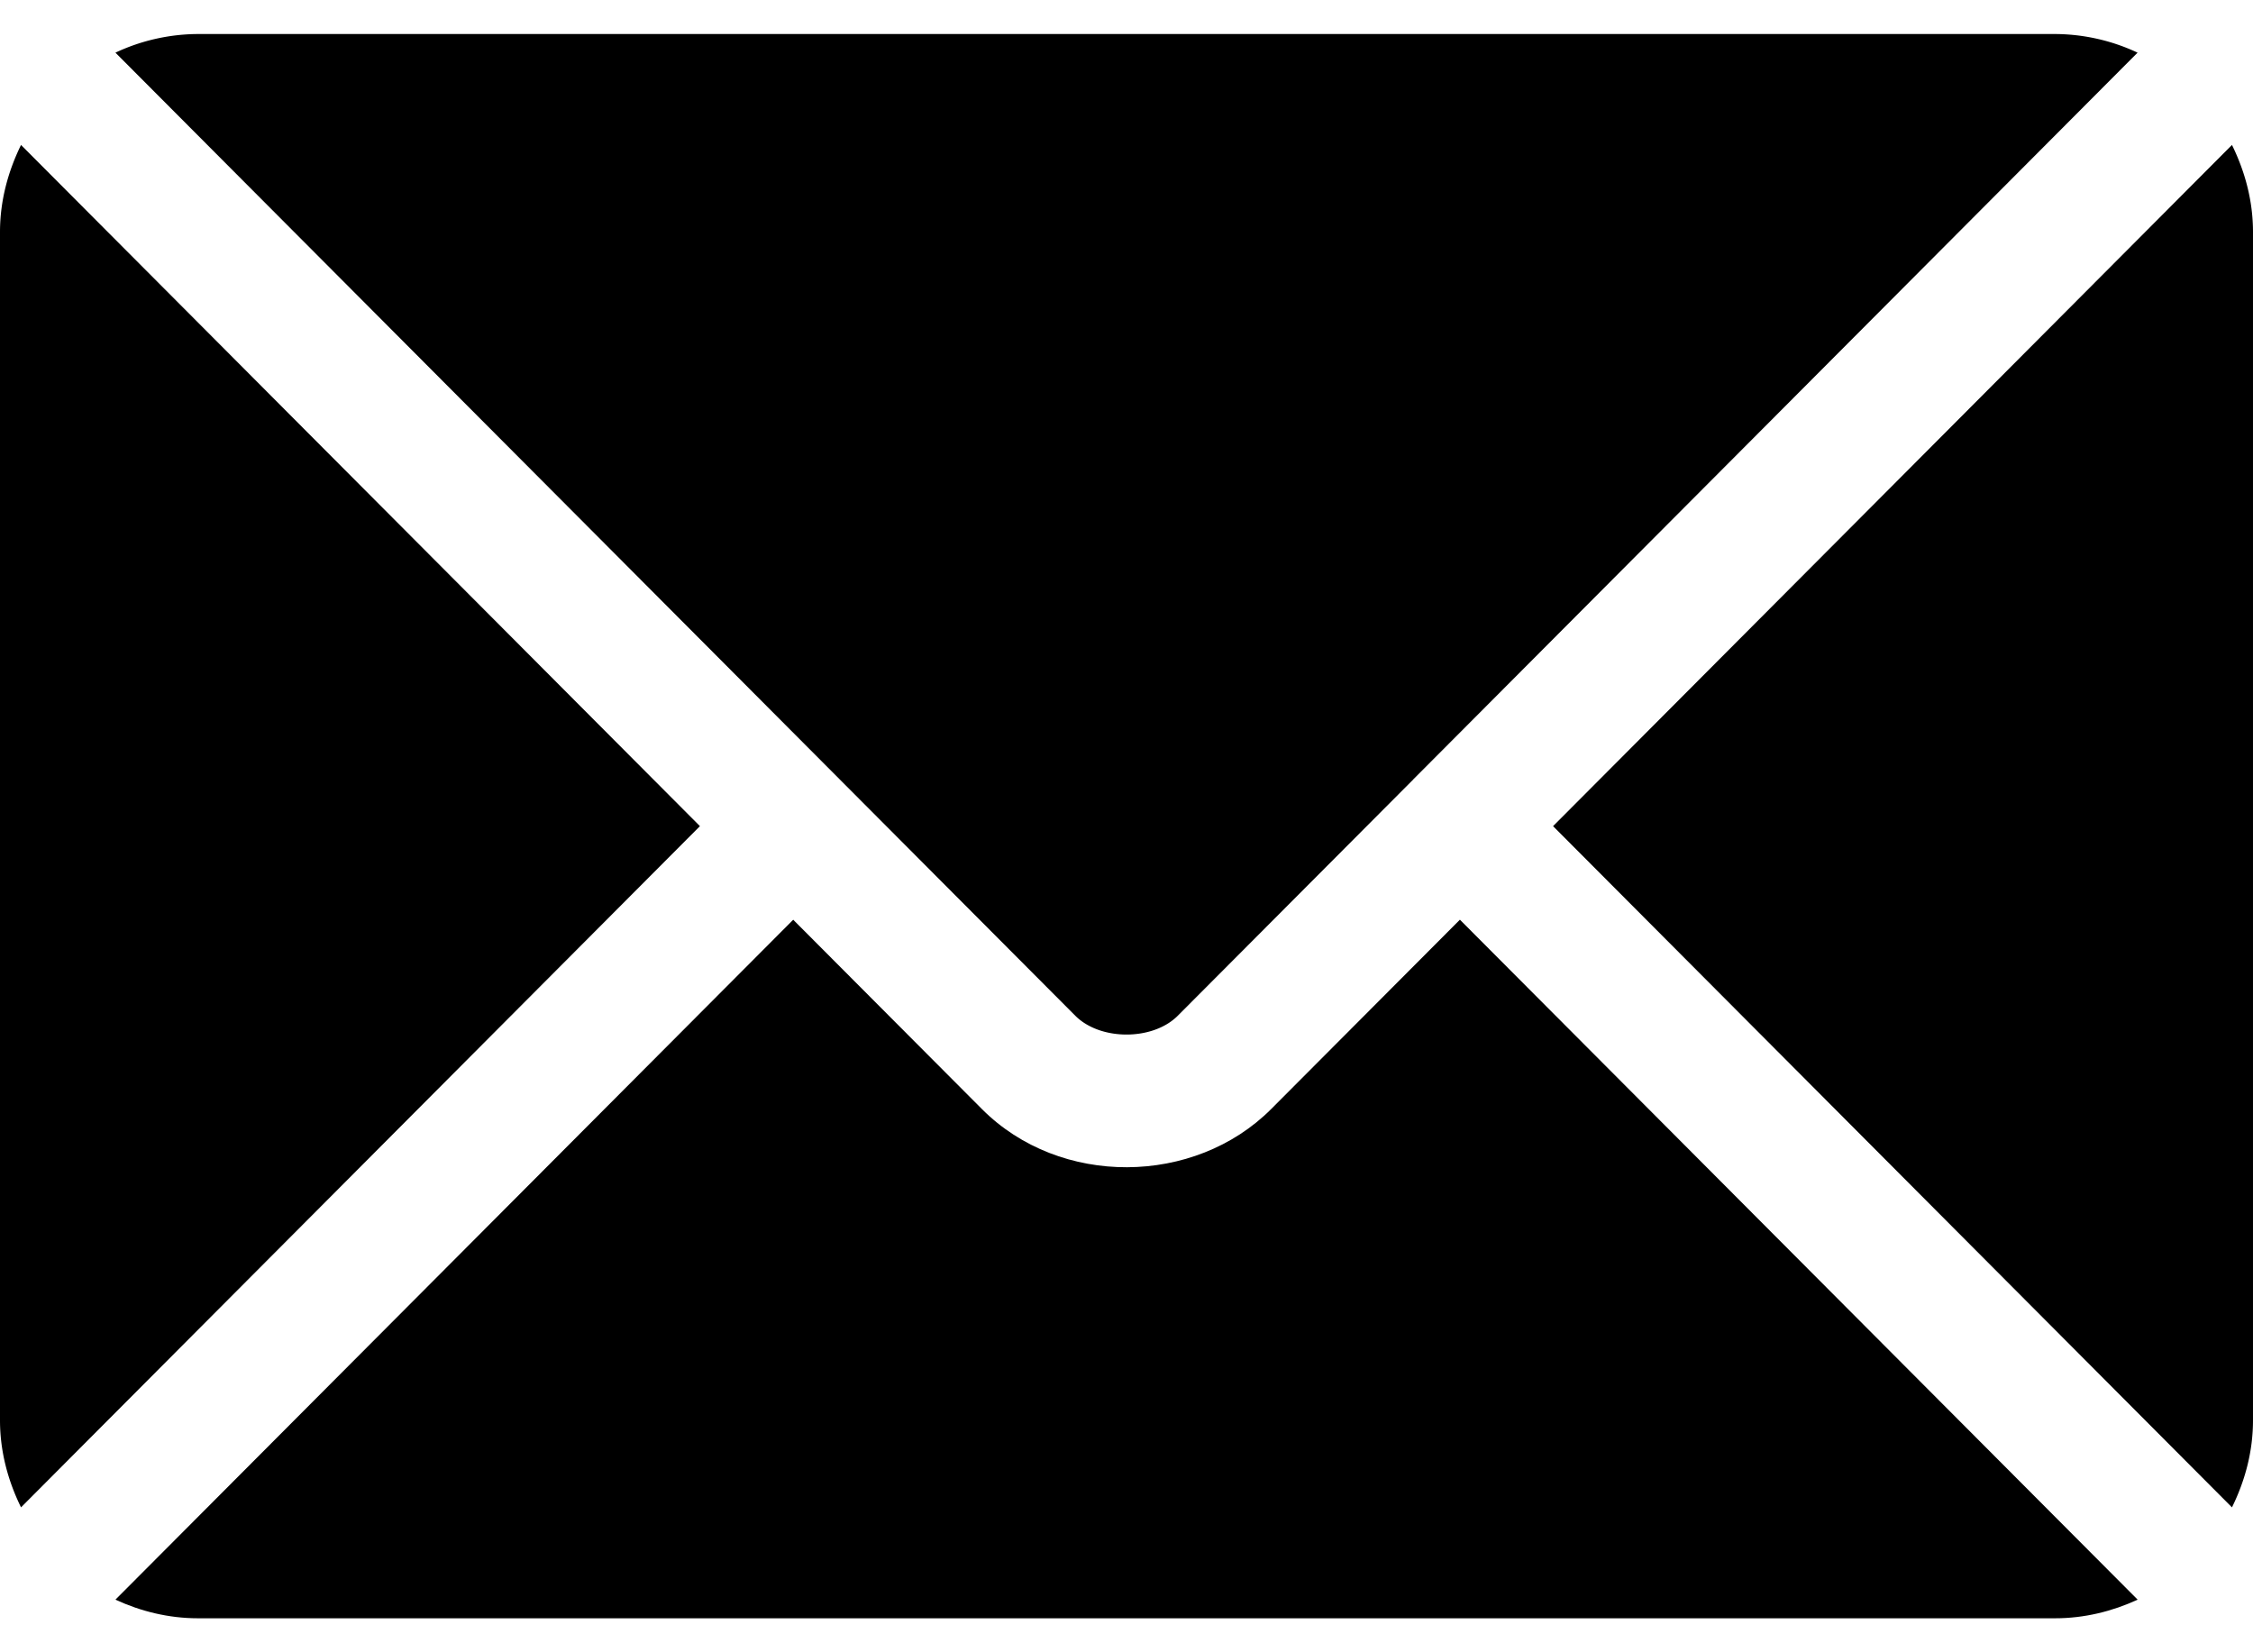 <svg viewBox="0 0 30 22"><path d="m19.44 12.245-2.513 2.521c-1.02 1.023-2.812 1.045-3.853 0l-2.512-2.52-9.025 9.053c.336.155.706.248 1.1.248h24.727c.393 0 .764-.093 1.1-.248l-9.025-9.054Z"/><path d="M27.364.453H2.637a2.61 2.61 0 0 0-1.1.248l9.643 9.675.002.002.001.001 3.136 3.146c.333.333 1.03.333 1.363 0l3.135-3.145.001-.002.002-.002L28.463.701a2.609 2.609 0 0 0-1.1-.248ZM.28 1.93C.107 2.283 0 2.673 0 3.09v15.82c0 .418.107.808.28 1.16L9.32 11 .28 1.93Zm29.44 0L20.68 11l9.04 9.07c.173-.351.28-.741.28-1.16V3.09c0-.418-.107-.808-.28-1.16Z"/></svg>